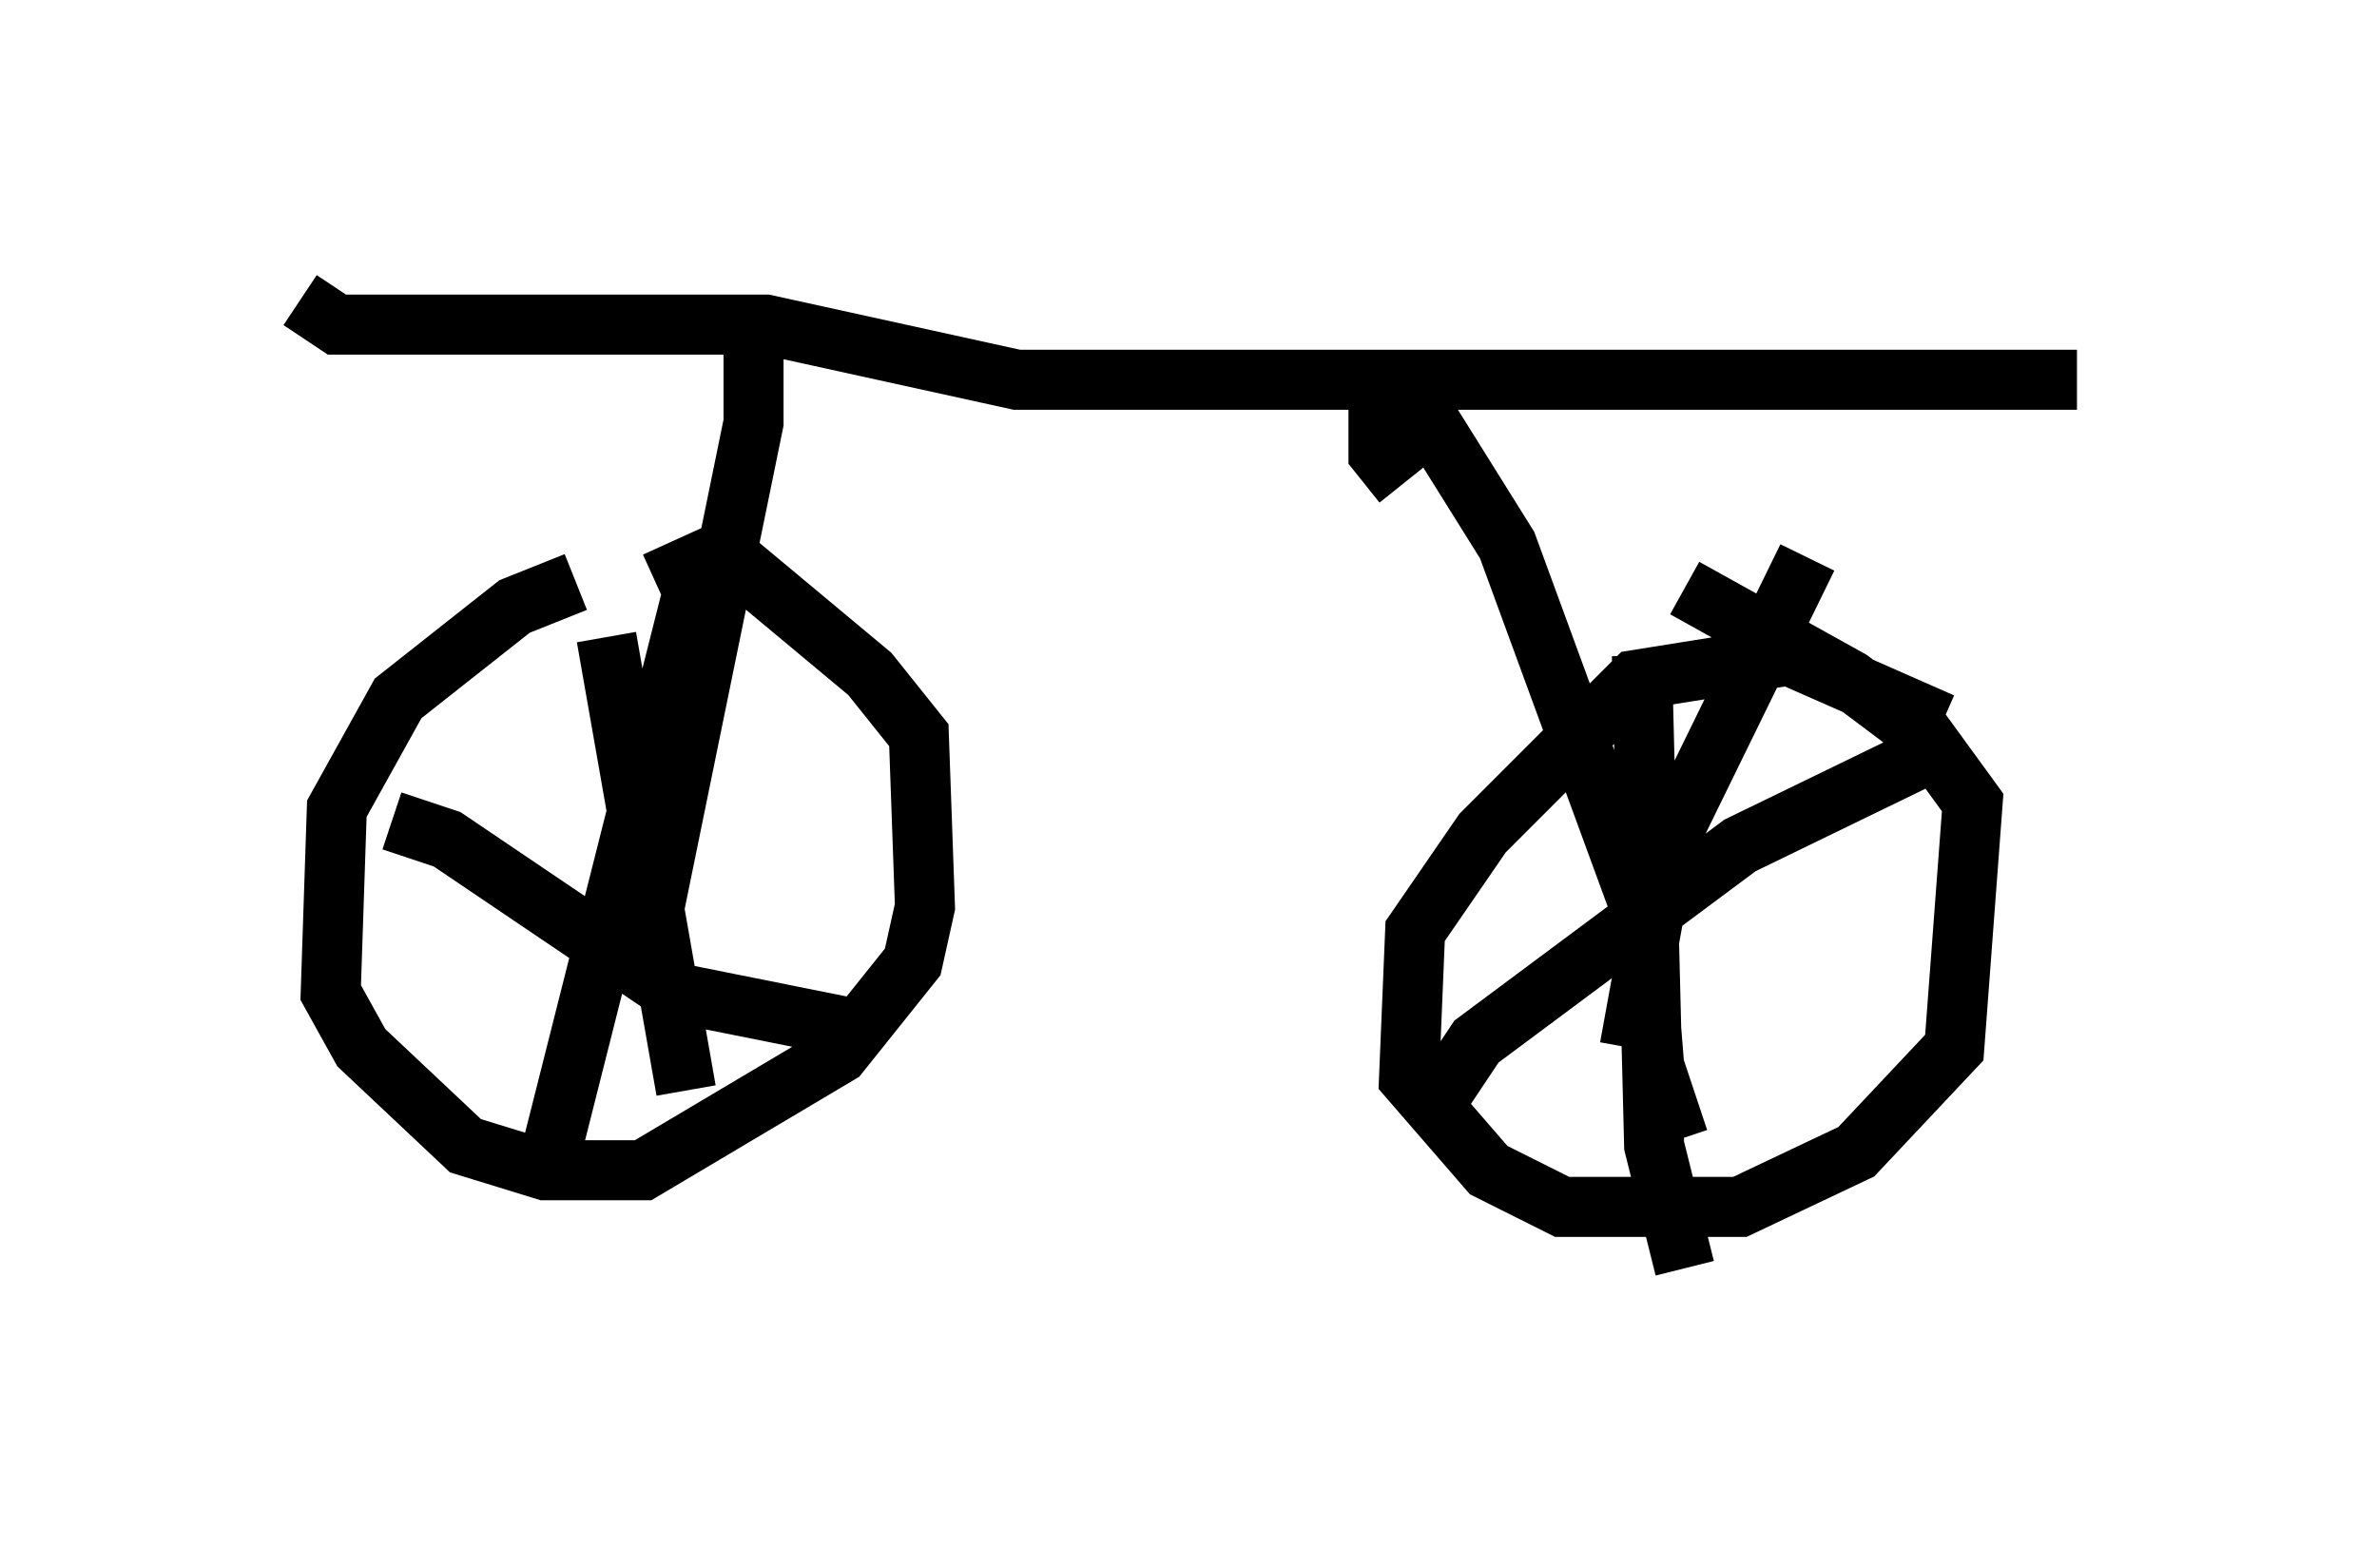 <?xml version="1.0" encoding="utf-8" ?>
<svg baseProfile="full" height="26.129" version="1.1" width="39.604" xmlns="http://www.w3.org/2000/svg" xmlns:ev="http://www.w3.org/2001/xml-events" xmlns:xlink="http://www.w3.org/1999/xlink"><defs /><rect fill="white" height="26.129" width="39.604" x="0" y="0" /><path d="M12.35, 10.002 m-2.756, -0.306 l-1.021, 0.408 -1.94, 1.531 l-1.021, 1.838 -0.102, 3.063 l0.51, 0.919 1.735, 1.633 l1.327, 0.408 1.633, 0.0 l3.267, -1.94 1.225, -1.531 l0.204, -0.919 -0.102, -2.858 l-0.817, -1.021 -2.45, -2.042 l-1.123, 0.51 m21.438, 2.348 l-2.552, -1.123 -2.552, 0.408 l-2.552, 2.552 -1.123, 1.633 l-0.102, 2.45 1.327, 1.531 l1.225, 0.613 2.96, 0.0 l1.94, -0.919 1.633, -1.735 l0.306, -4.083 -0.817, -1.123 l-1.225, -0.919 -2.756, -1.531 m-16.027, -0.408 l-0.51, 0.51 -2.348, 9.29 m-2.654, -5.513 l0.919, 0.306 3.777, 2.552 l3.063, 0.613 m-4.185, -6.533 l1.327, 7.554 m15.925, -7.248 l0.204, 8.167 0.51, 2.042 m-4.083, -2.858 l0.613, -0.919 4.39, -3.267 l3.573, -1.735 m-2.45, -3.063 l-2.348, 4.798 -0.613, 3.369 m-22.152, -12.454 l0.613, 0.408 7.146, 0.0 l4.185, 0.919 17.661, 0.0 m-22.05, -0.613 l0.0, 1.327 -1.838, 8.983 m12.863, -9.392 l1.531, 2.45 2.246, 6.125 l0.204, 2.552 0.408, 1.225 m-4.594, -10.923 l-0.408, -0.51 0.0, -1.123 " fill="none" stroke="black" stroke-width="1" /></svg>